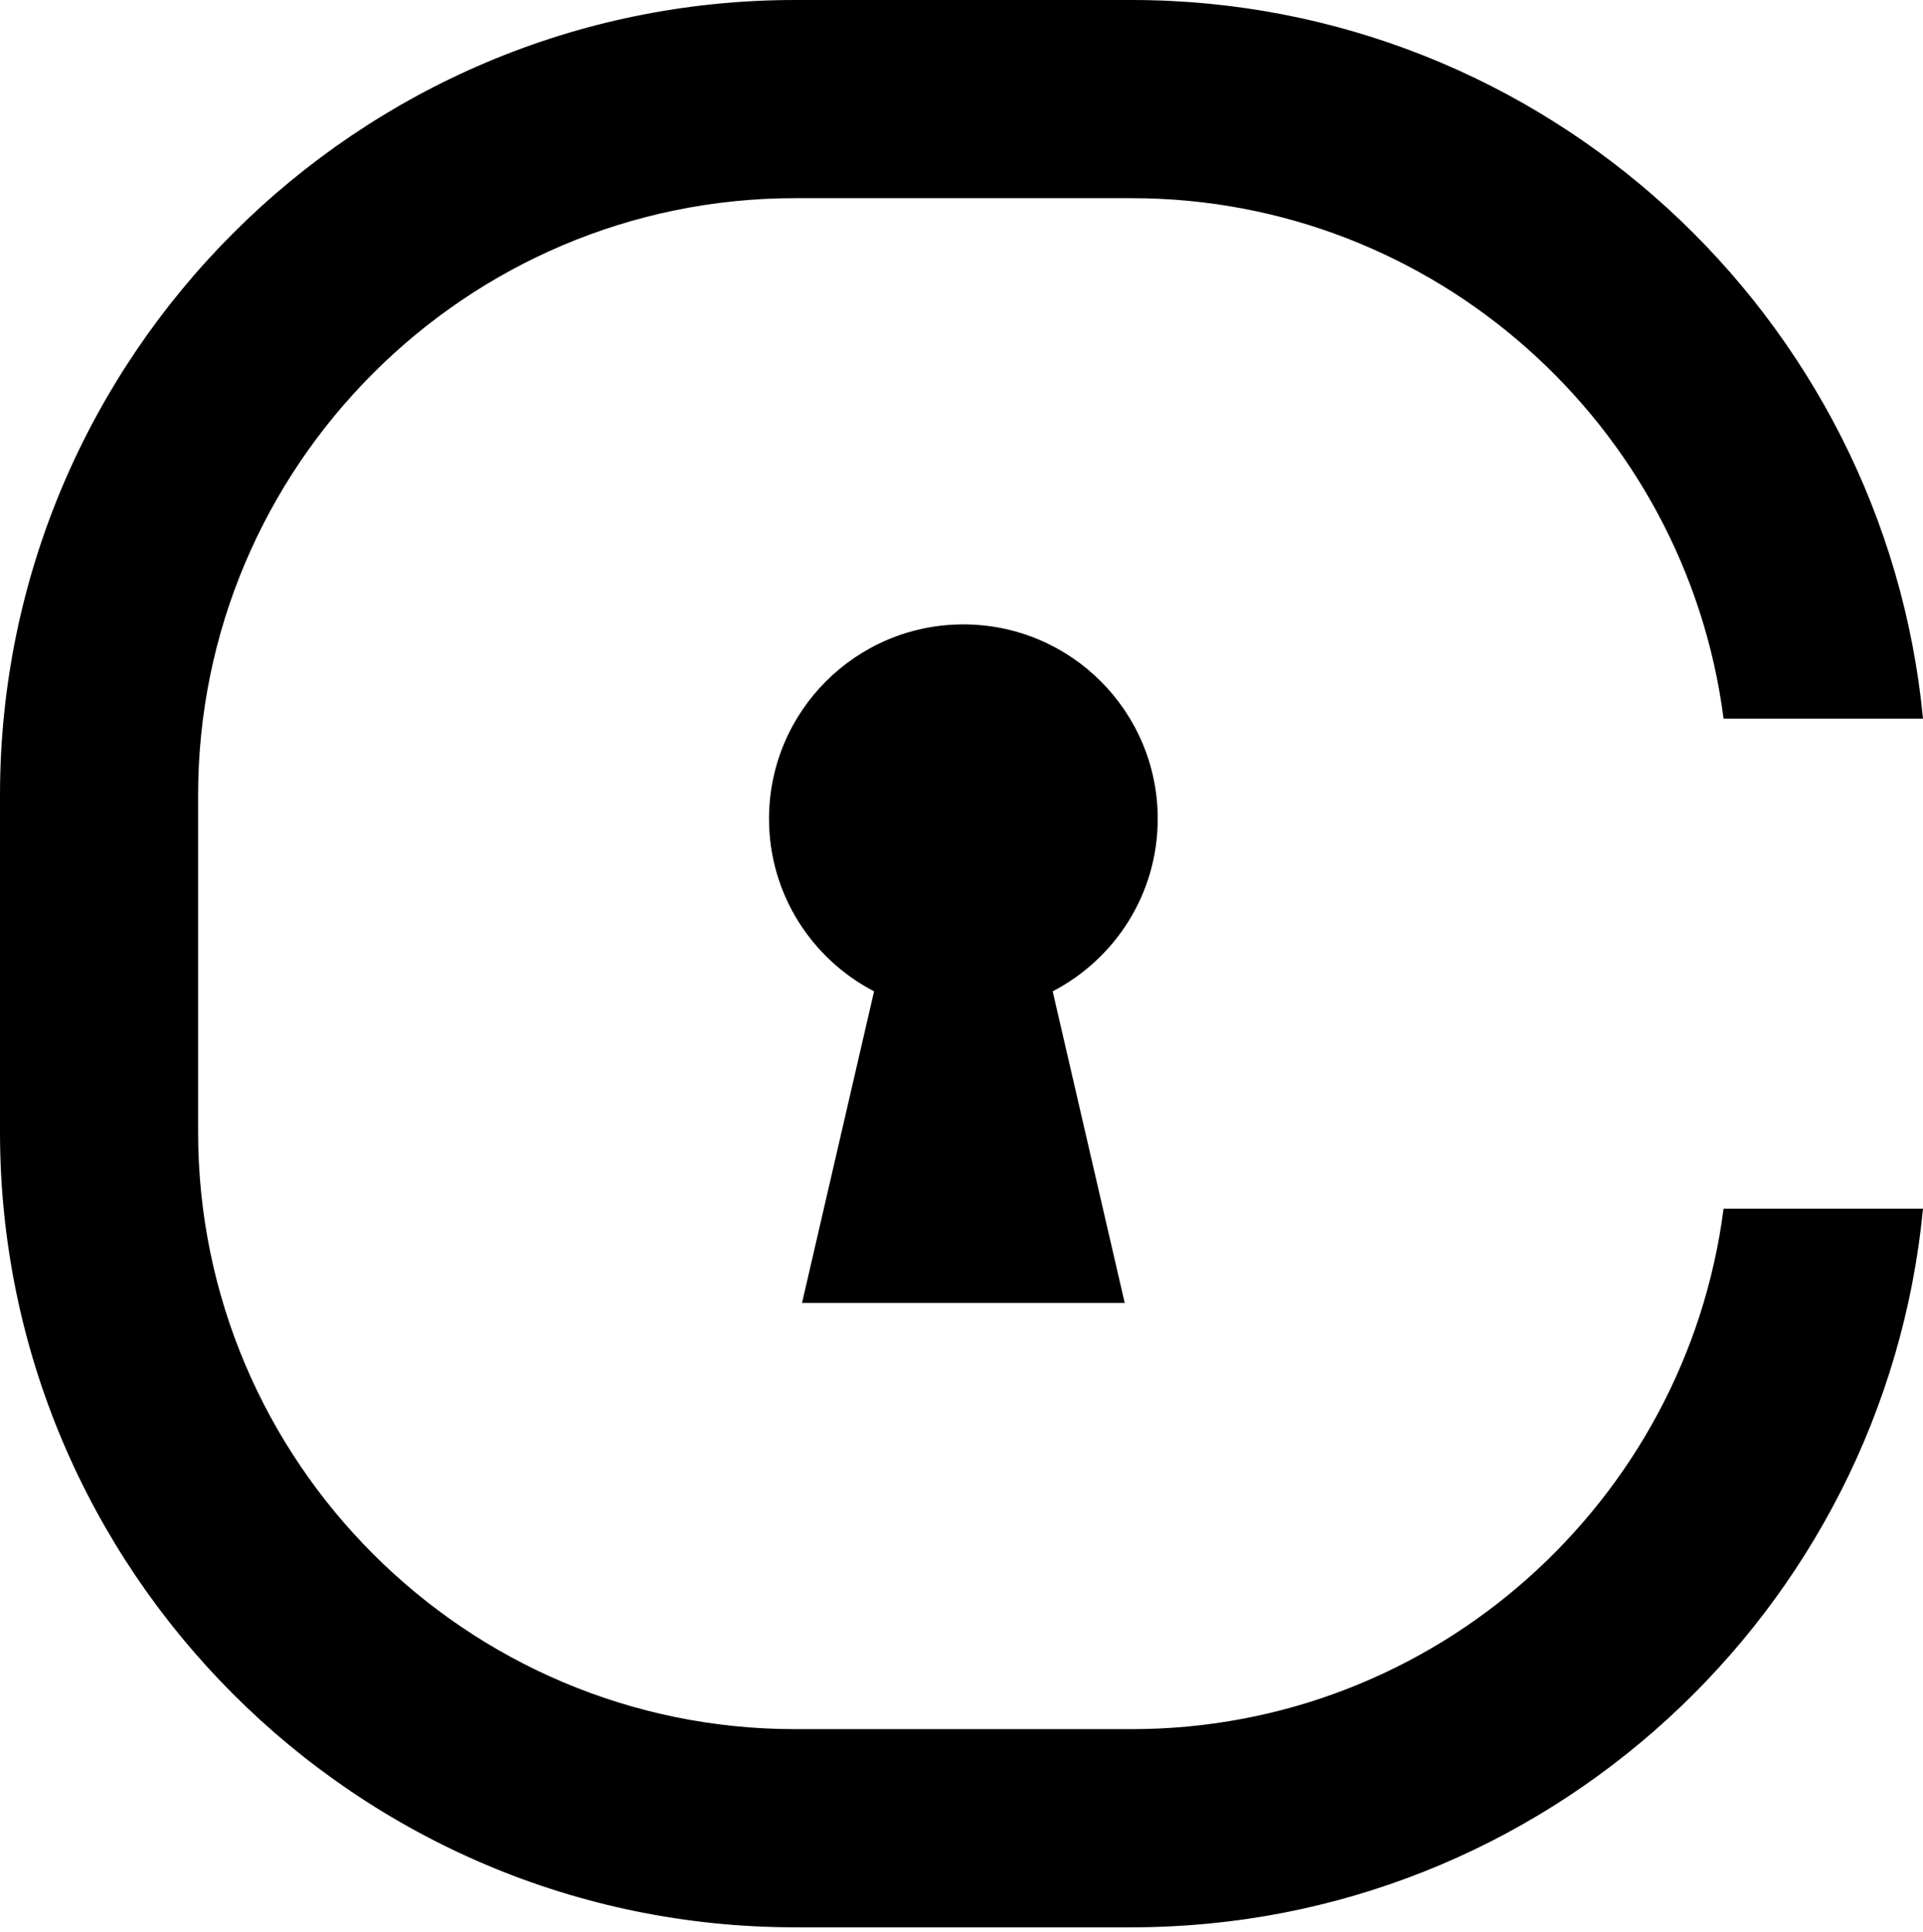 <svg fill="none" height="219" viewBox="0 0 218 219" width="218" xmlns="http://www.w3.org/2000/svg"><g fill="#000"><path d="m131.246 92.798c0-12.169-9.864-22.033-22.033-22.033-12.168 0-22.033 9.864-22.033 22.033 0 8.514 4.838 15.887 11.908 19.555l-8.166 35.311h36.581l-8.165-35.311c7.069-3.668 11.907-11.041 11.907-19.555z"/><path d="m195.392 136.983c-4.279 33.225-32.727 58.986-67.098 58.986h-38.161c-37.316 0-67.675-30.359-67.675-67.675v-38.16c0-37.316 30.359-67.675 67.675-67.675h38.161c34.371 0 62.818 25.762 67.098 58.987h22.608c-4.386-45.638-42.938-81.446-89.706-81.446h-38.161c-49.7 0-90.133 40.434-90.133 90.134v38.16c0 49.7 40.434 90.134 90.133 90.134h38.161c46.768 0 85.32-35.808 89.706-81.445z"/></g></svg>